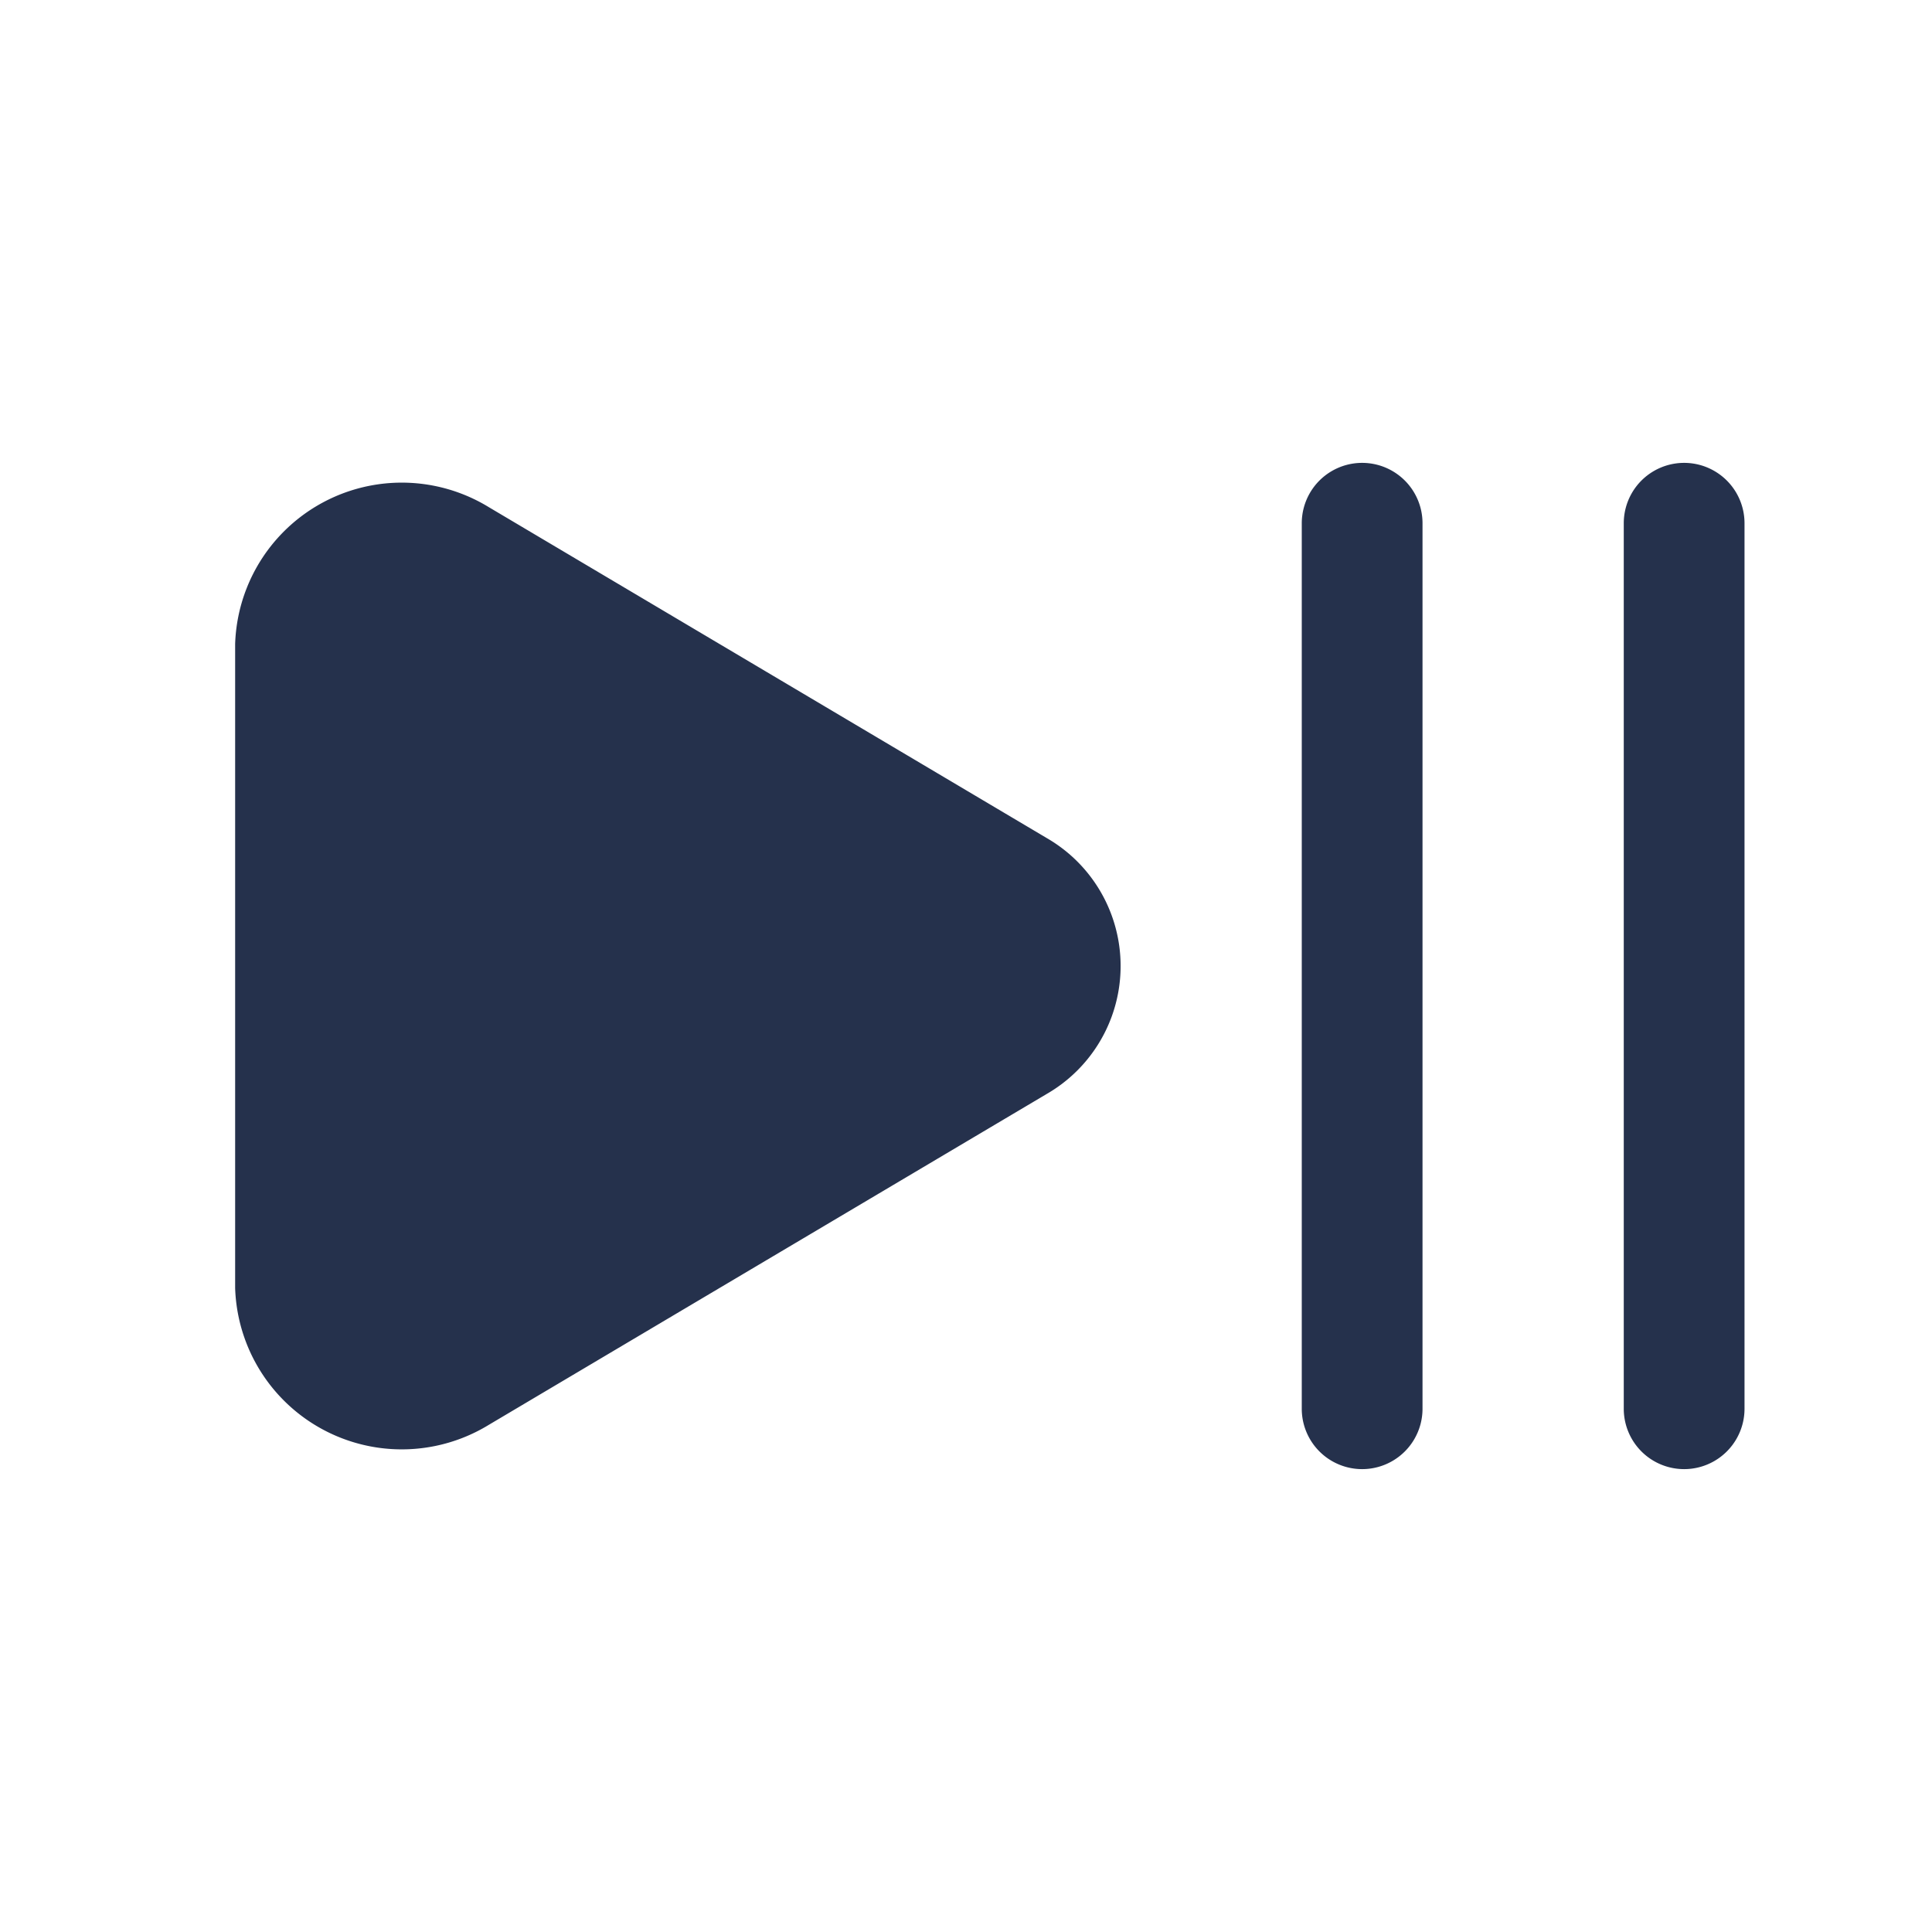 <svg id="Layer" xmlns="http://www.w3.org/2000/svg" viewBox="0 0 24 24"><defs><style>.cls-1{fill:#25314c;}</style></defs><path id="play-pause" class="cls-1" d="M13,13.591,6.072,17.7A2.071,2.071,0,0,1,2.921,16V8A2.071,2.071,0,0,1,6.072,6.3L13,10.409A1.835,1.835,0,0,1,13,13.591ZM17.671,17.5V6.5a.75.75,0,0,0-1.5,0v11a.75.75,0,0,0,1.5,0Zm4,0V6.5a.75.75,0,0,0-1.5,0v11a.75.75,0,0,0,1.5,0Z"/></svg>